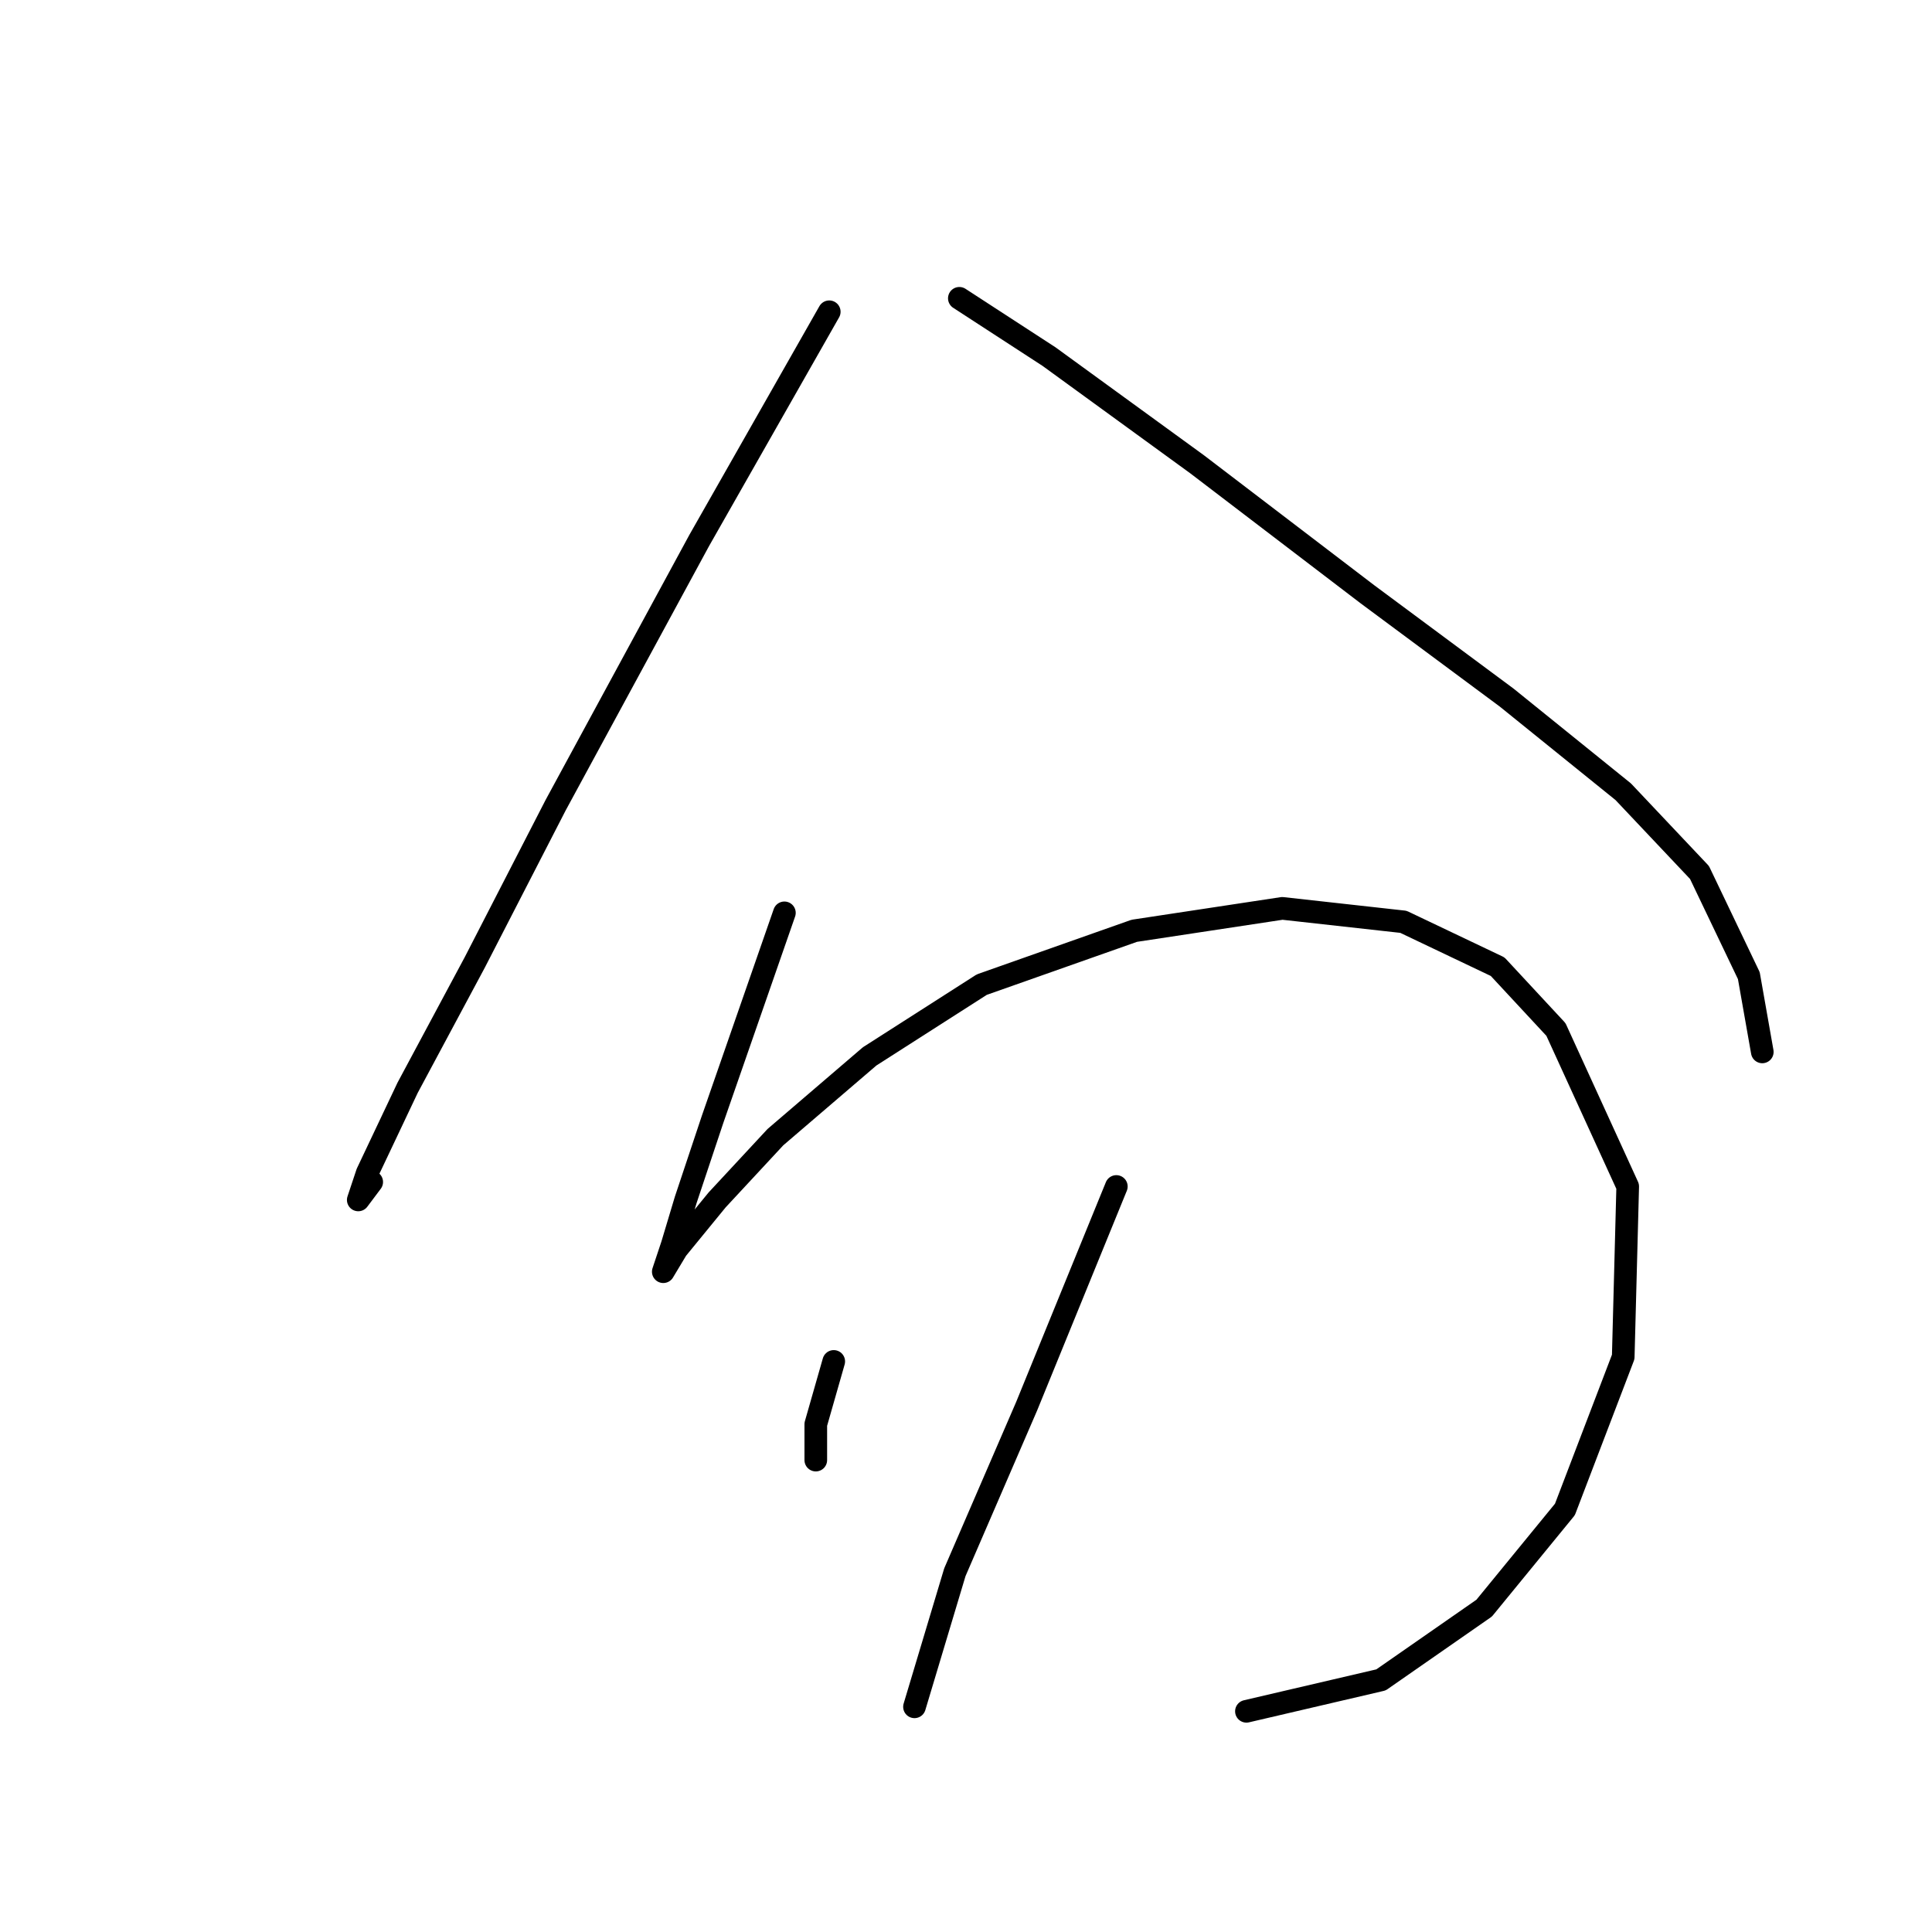 <?xml version="1.0" standalone="no"?>
    <svg width="256" height="256" xmlns="http://www.w3.org/2000/svg" version="1.1">
    <polyline stroke="black" stroke-width="3" stroke-linecap="round" fill="transparent" stroke-linejoin="round" points="109.881 41.31 92.644 71.623 73.623 106.692 62.924 127.495 54.009 144.138 48.659 155.431 47.471 158.997 49.254 156.62 49.254 156.62 " />
        <polyline stroke="black" stroke-width="3" stroke-linecap="round" fill="transparent" stroke-linejoin="round" points="127.118 39.527 139.005 47.254 158.62 61.519 181.206 78.756 199.632 92.427 215.086 104.909 225.191 115.608 231.729 129.278 233.512 139.383 233.512 139.383 " />
        <polyline stroke="black" stroke-width="3" stroke-linecap="round" fill="transparent" stroke-linejoin="round" points="103.937 120.957 99.182 134.628 94.427 148.299 90.86 158.997 89.077 164.941 87.889 168.507 87.889 168.507 89.672 165.536 95.021 158.997 102.748 150.676 115.23 139.977 130.09 130.467 150.299 123.335 169.913 120.363 185.961 122.146 198.443 128.09 206.17 136.411 215.68 157.214 215.086 179.801 207.359 200.01 196.66 213.086 182.99 222.596 165.158 226.757 165.158 226.757 " />
        <polyline stroke="black" stroke-width="3" stroke-linecap="round" fill="transparent" stroke-linejoin="round" points="110.475 180.395 108.097 188.716 108.097 193.471 108.097 193.471 " />
        <polyline stroke="black" stroke-width="3" stroke-linecap="round" fill="transparent" stroke-linejoin="round" points="147.921 157.214 136.033 186.339 126.523 208.331 121.174 226.162 121.174 226.162 " />
        </svg>